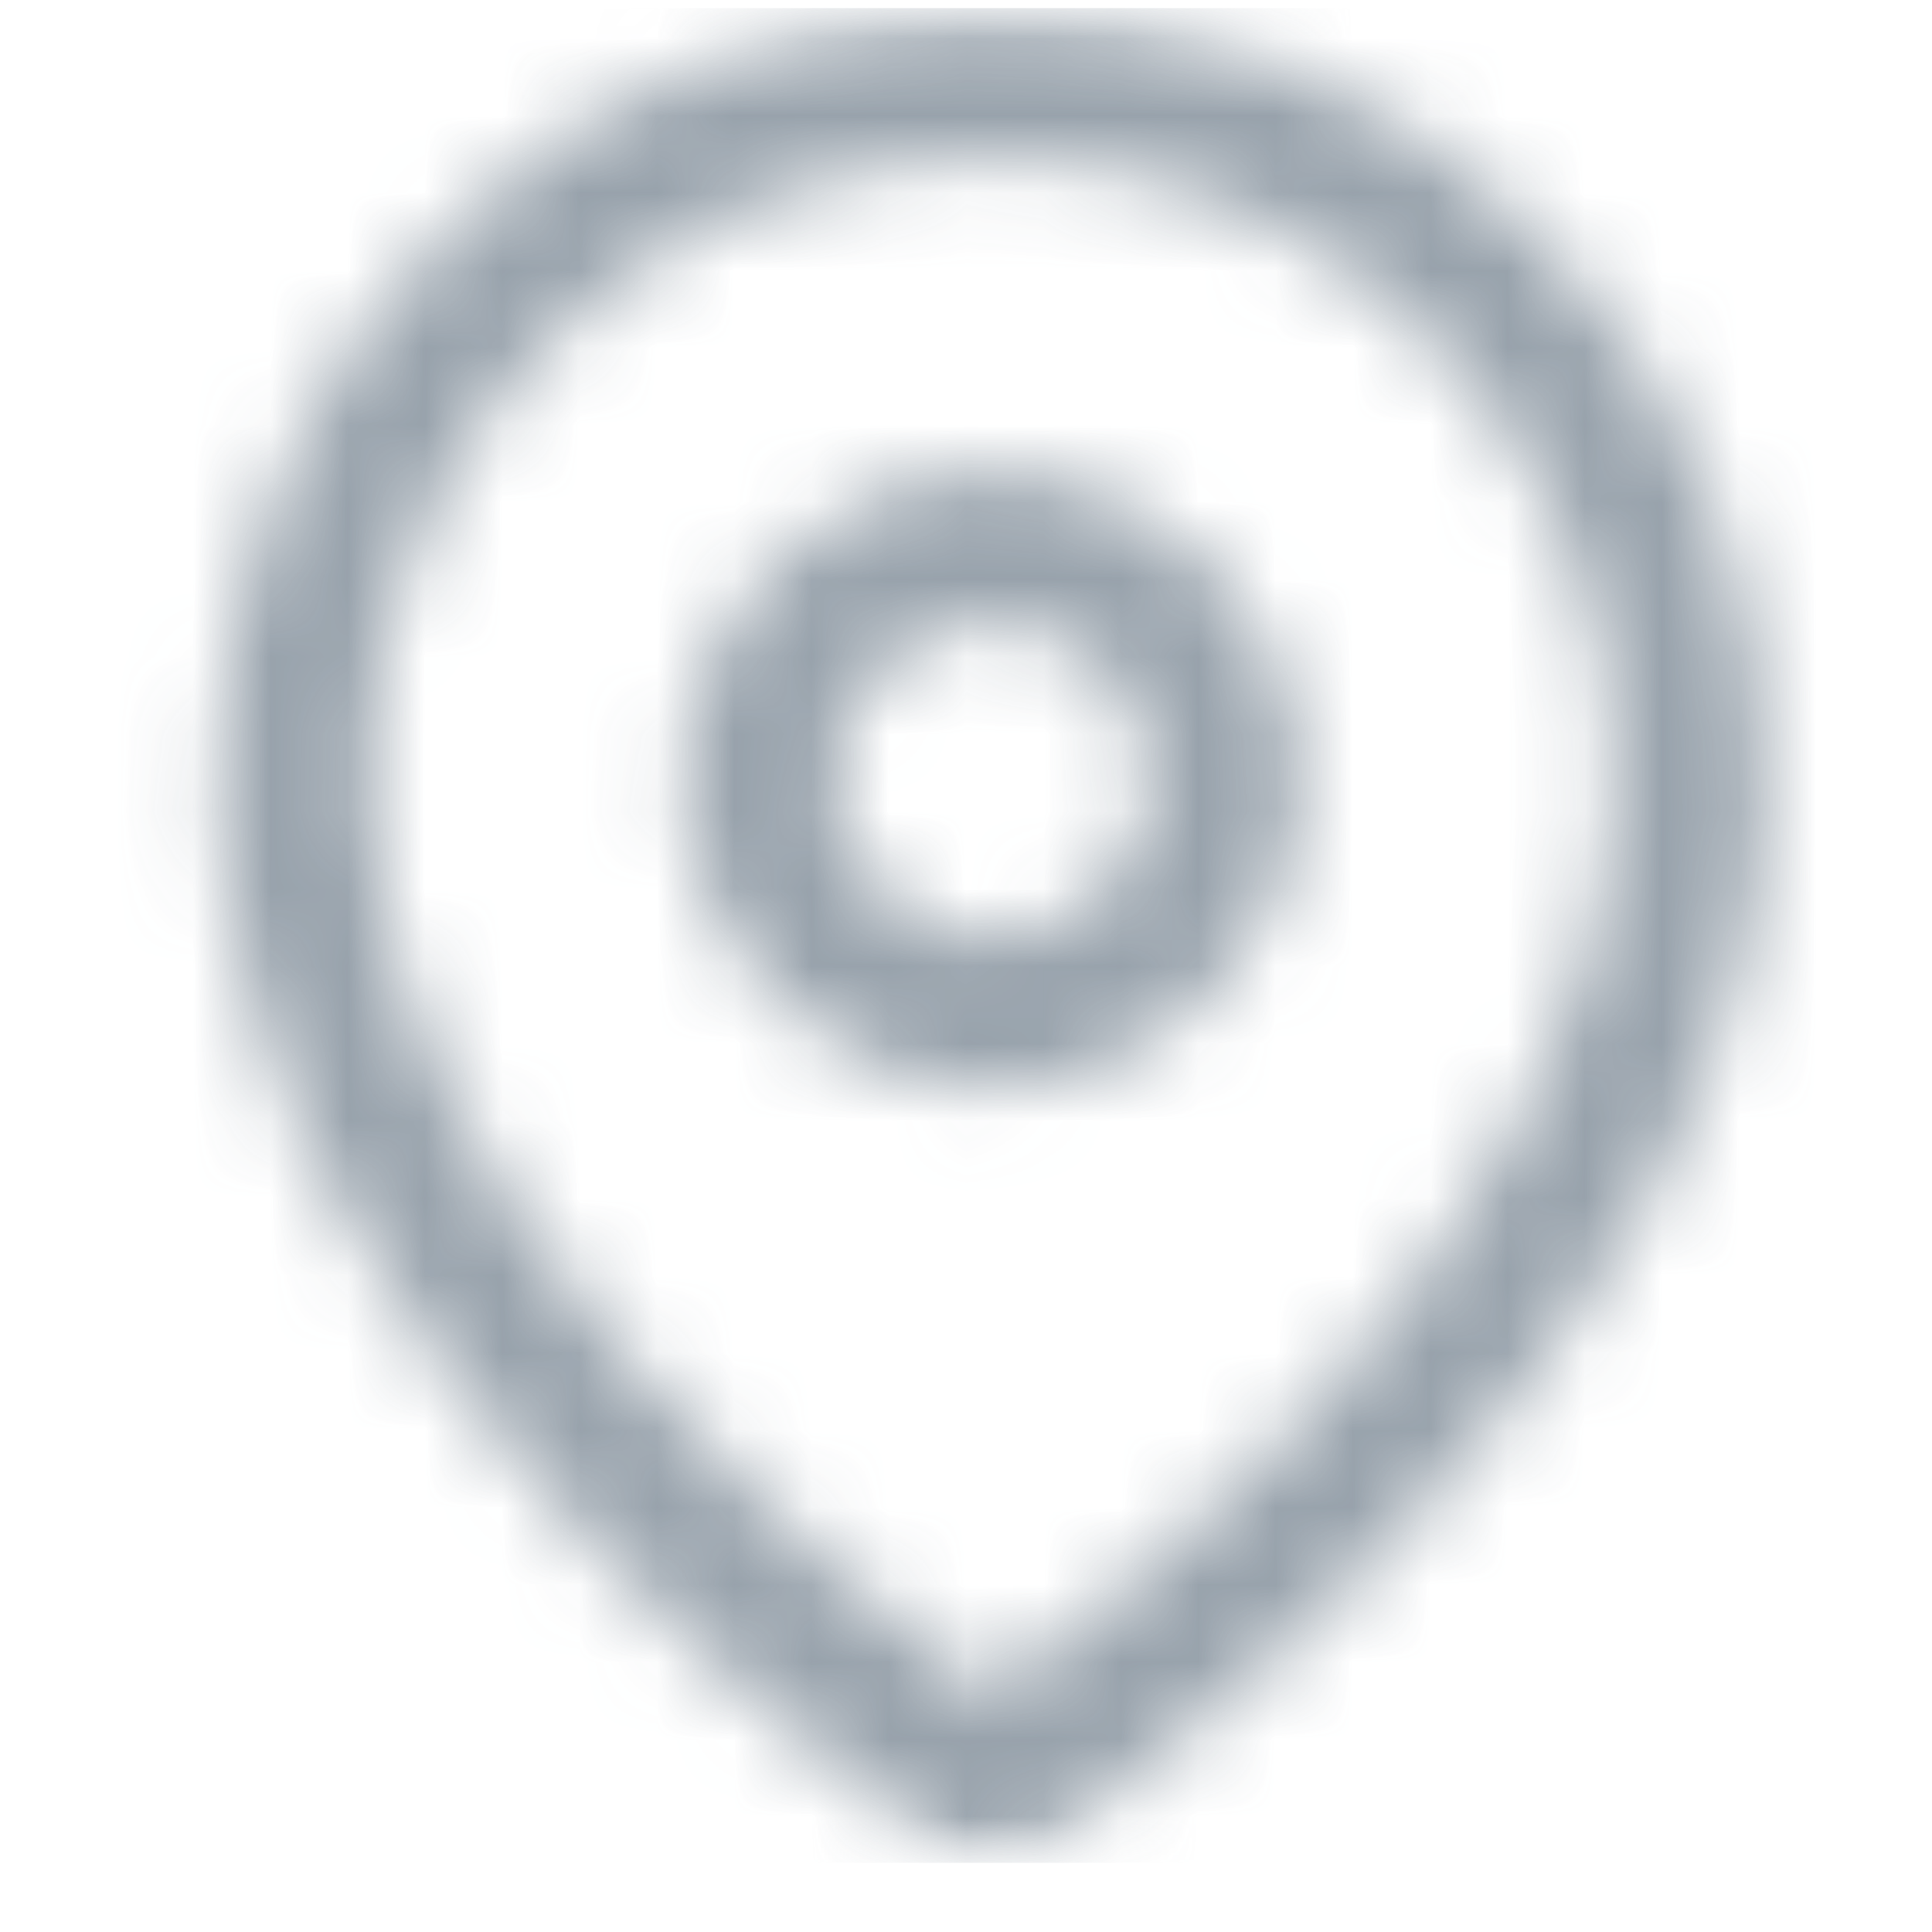 <svg width="25" height="25" viewBox="0 0 25 25" fill="none" xmlns="http://www.w3.org/2000/svg">
<g opacity="0.8">
<mask id="mask0_1_1287" style="mask-type:alpha" maskUnits="userSpaceOnUse" x="2" y="0" width="21" height="25">
<path d="M19.899 3.033C18.011 1.145 15.499 0.105 12.828 0.105C10.157 0.105 7.646 1.145 5.757 3.033C3.868 4.92 2.828 7.43 2.828 10.1C2.828 11.865 3.343 13.703 4.358 15.562C5.147 17.008 6.241 18.473 7.609 19.917C9.915 22.35 12.194 23.879 12.29 23.942C12.453 24.051 12.641 24.105 12.828 24.105C13.016 24.105 13.203 24.051 13.366 23.942C13.462 23.879 15.741 22.35 18.047 19.917C19.416 18.473 20.51 17.008 21.299 15.562C22.314 13.703 22.828 11.865 22.828 10.1C22.828 7.43 21.788 4.92 19.899 3.033ZM12.828 2.044C17.273 2.044 20.888 5.658 20.888 10.1C20.888 15.562 14.712 20.551 12.828 21.945C10.944 20.55 4.768 15.562 4.768 10.1C4.768 5.658 8.384 2.044 12.828 2.044ZM12.828 6.122C10.634 6.122 8.848 7.906 8.848 10.1C8.848 12.293 10.634 14.078 12.828 14.078C15.023 14.078 16.808 12.293 16.808 10.1C16.808 7.906 15.023 6.122 12.828 6.122ZM12.828 8.061C13.953 8.061 14.868 8.976 14.868 10.1C14.868 11.224 13.953 12.139 12.828 12.139C11.703 12.139 10.788 11.224 10.788 10.1C10.788 8.976 11.703 8.061 12.828 8.061Z" fill="white"/>
</mask>
<g mask="url(#mask0_1_1287)">
<mask id="mask1_1_1287" style="mask-type:alpha" maskUnits="userSpaceOnUse" x="0" y="0" width="25" height="25">
<path d="M24.828 0.105H0.828V24.105H24.828V0.105Z" fill="white"/>
</mask>
<g mask="url(#mask1_1_1287)">
<path d="M24.828 0.105H0.828V24.105H24.828V0.105Z" fill="#7E8B97"/>
</g>
</g>
</g>
</svg>
